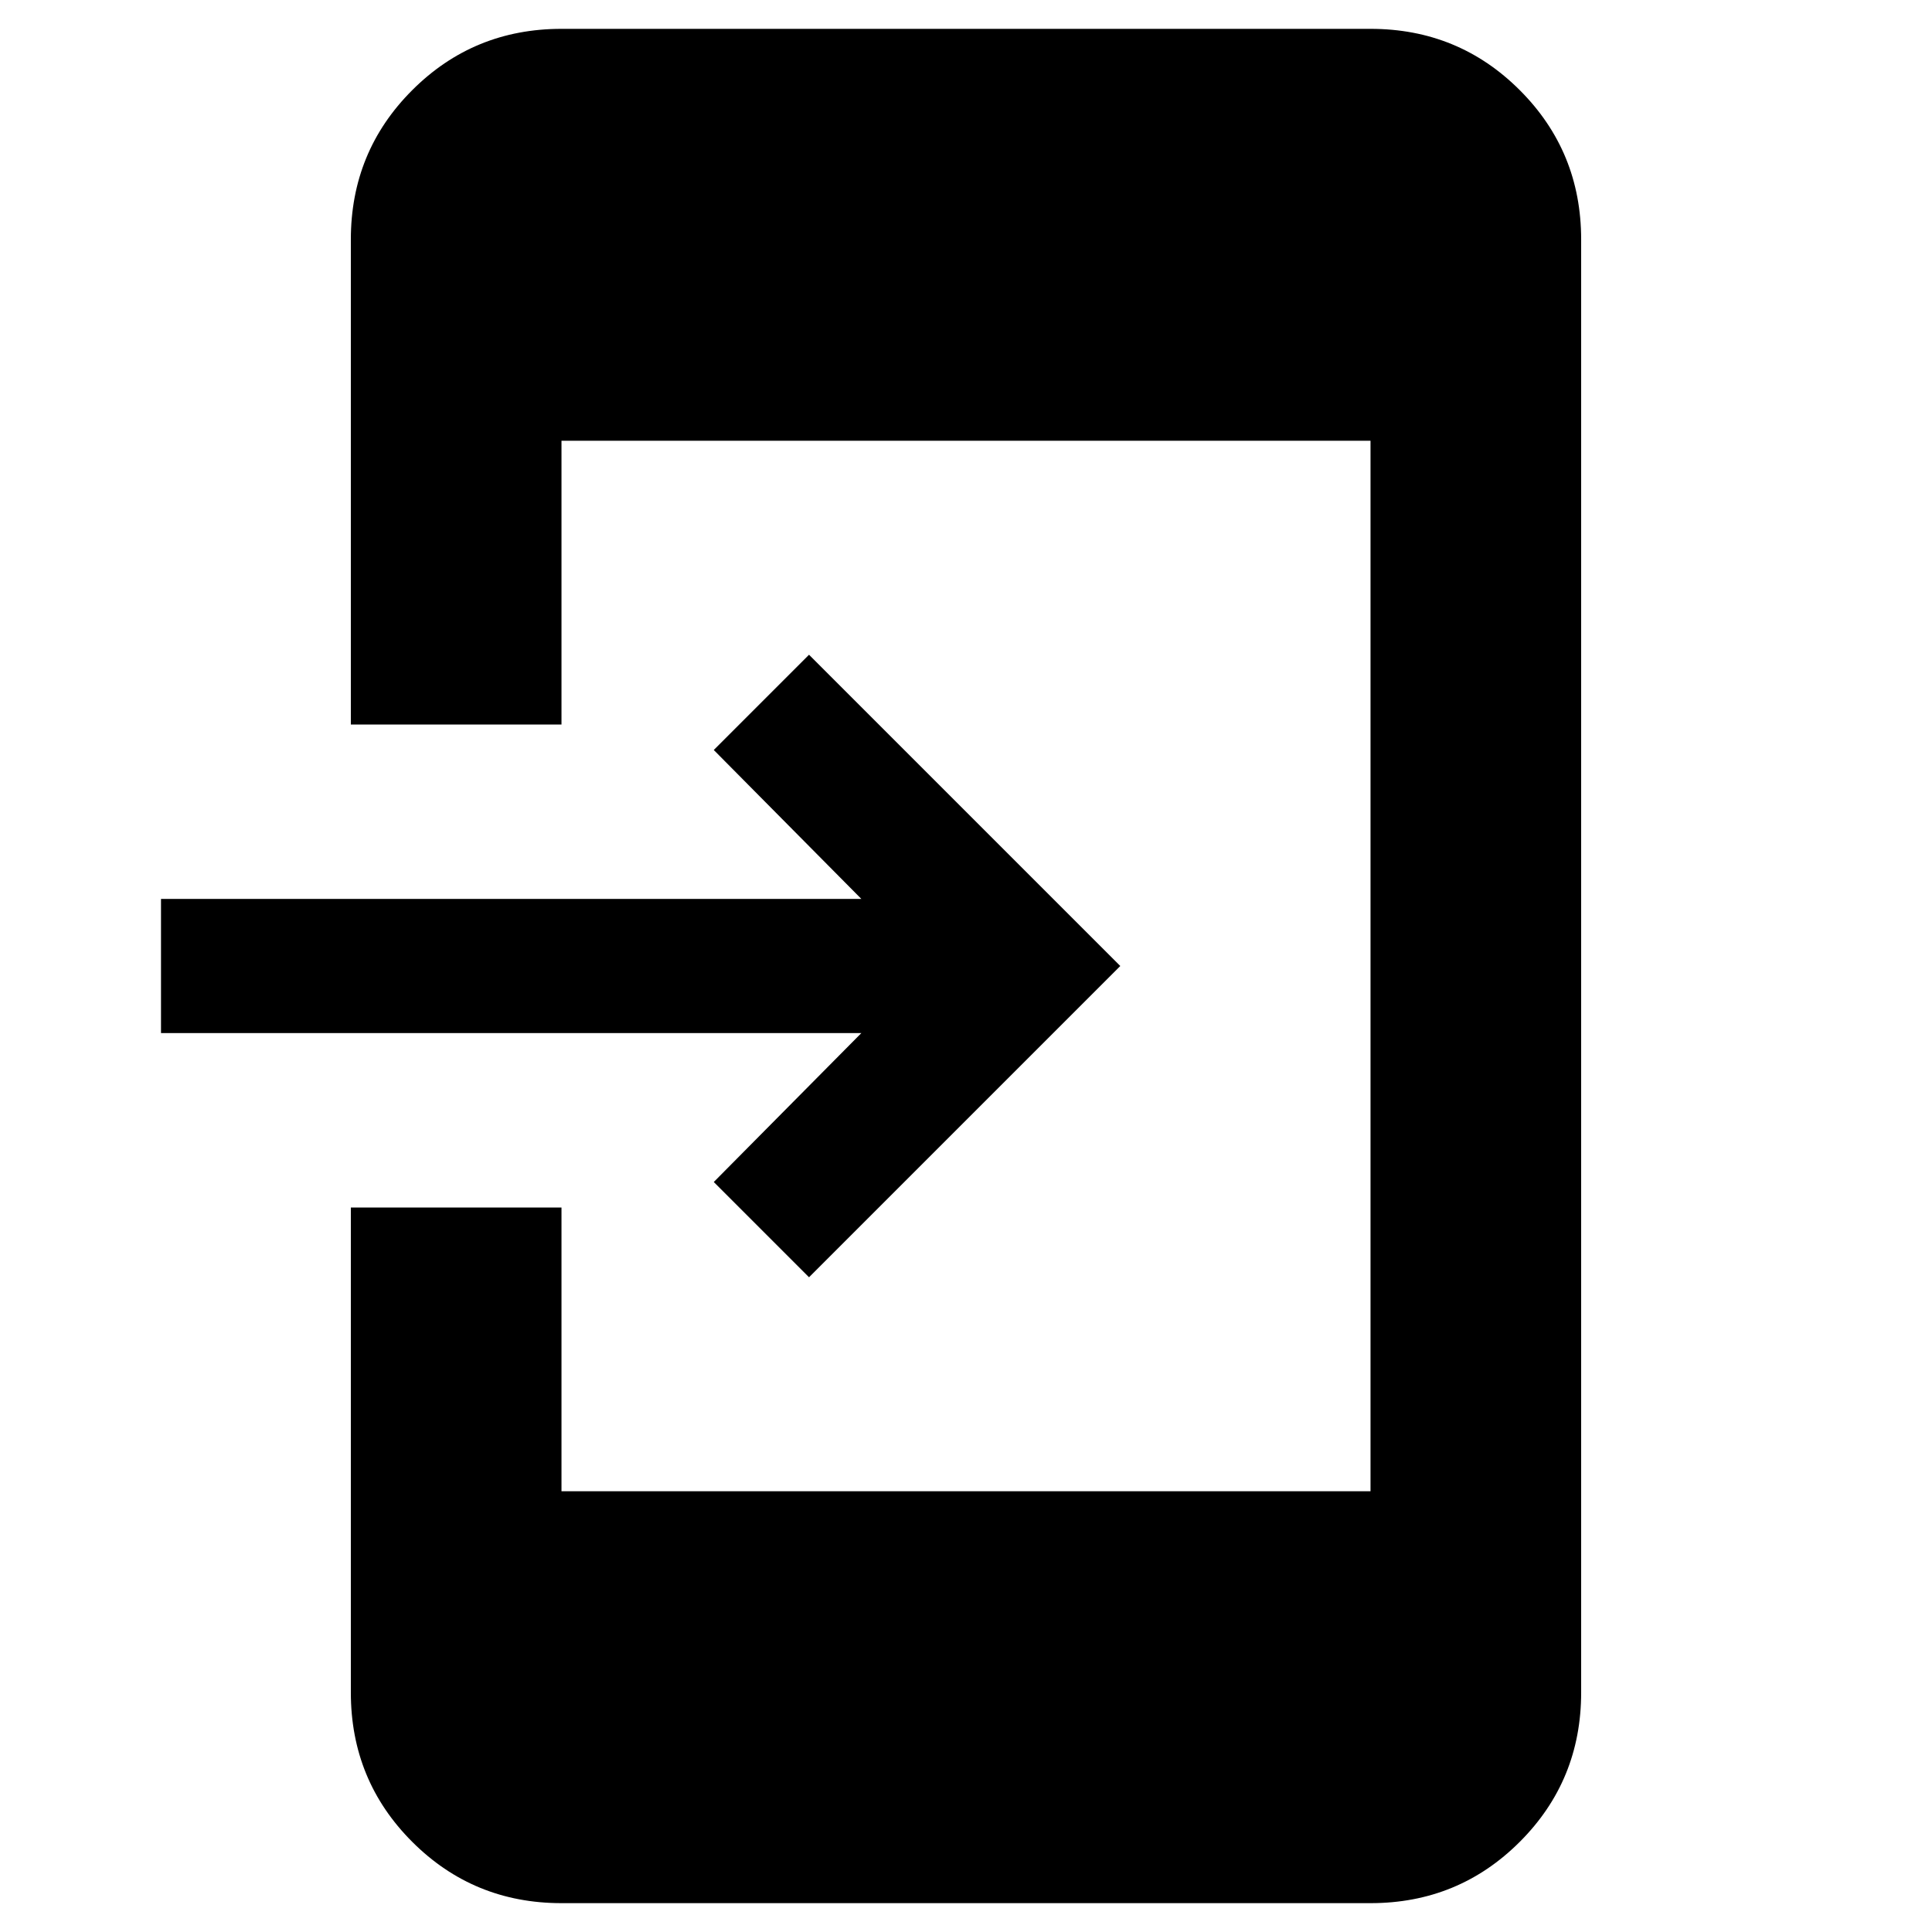 <svg xmlns="http://www.w3.org/2000/svg" height="40" viewBox="0 -960 960 960" width="40"><path d="M279-14.334q-43.7 0-74.183-30.483Q174.333-75.3 174.333-119v-241H279v141.001h402v-522.002H279V-600H174.333v-241q0-43.7 30.484-74.183Q235.3-945.667 279-945.667h402q43.7 0 74.183 30.484Q785.667-884.7 785.667-841v722q0 43.7-30.484 74.183Q724.7-14.334 681-14.334H279Zm123-310.999-47.333-47.334 73.334-74H80v-66.666h348.001l-73.334-74L402-634.667 556.667-480 402-325.333Z"/></svg>